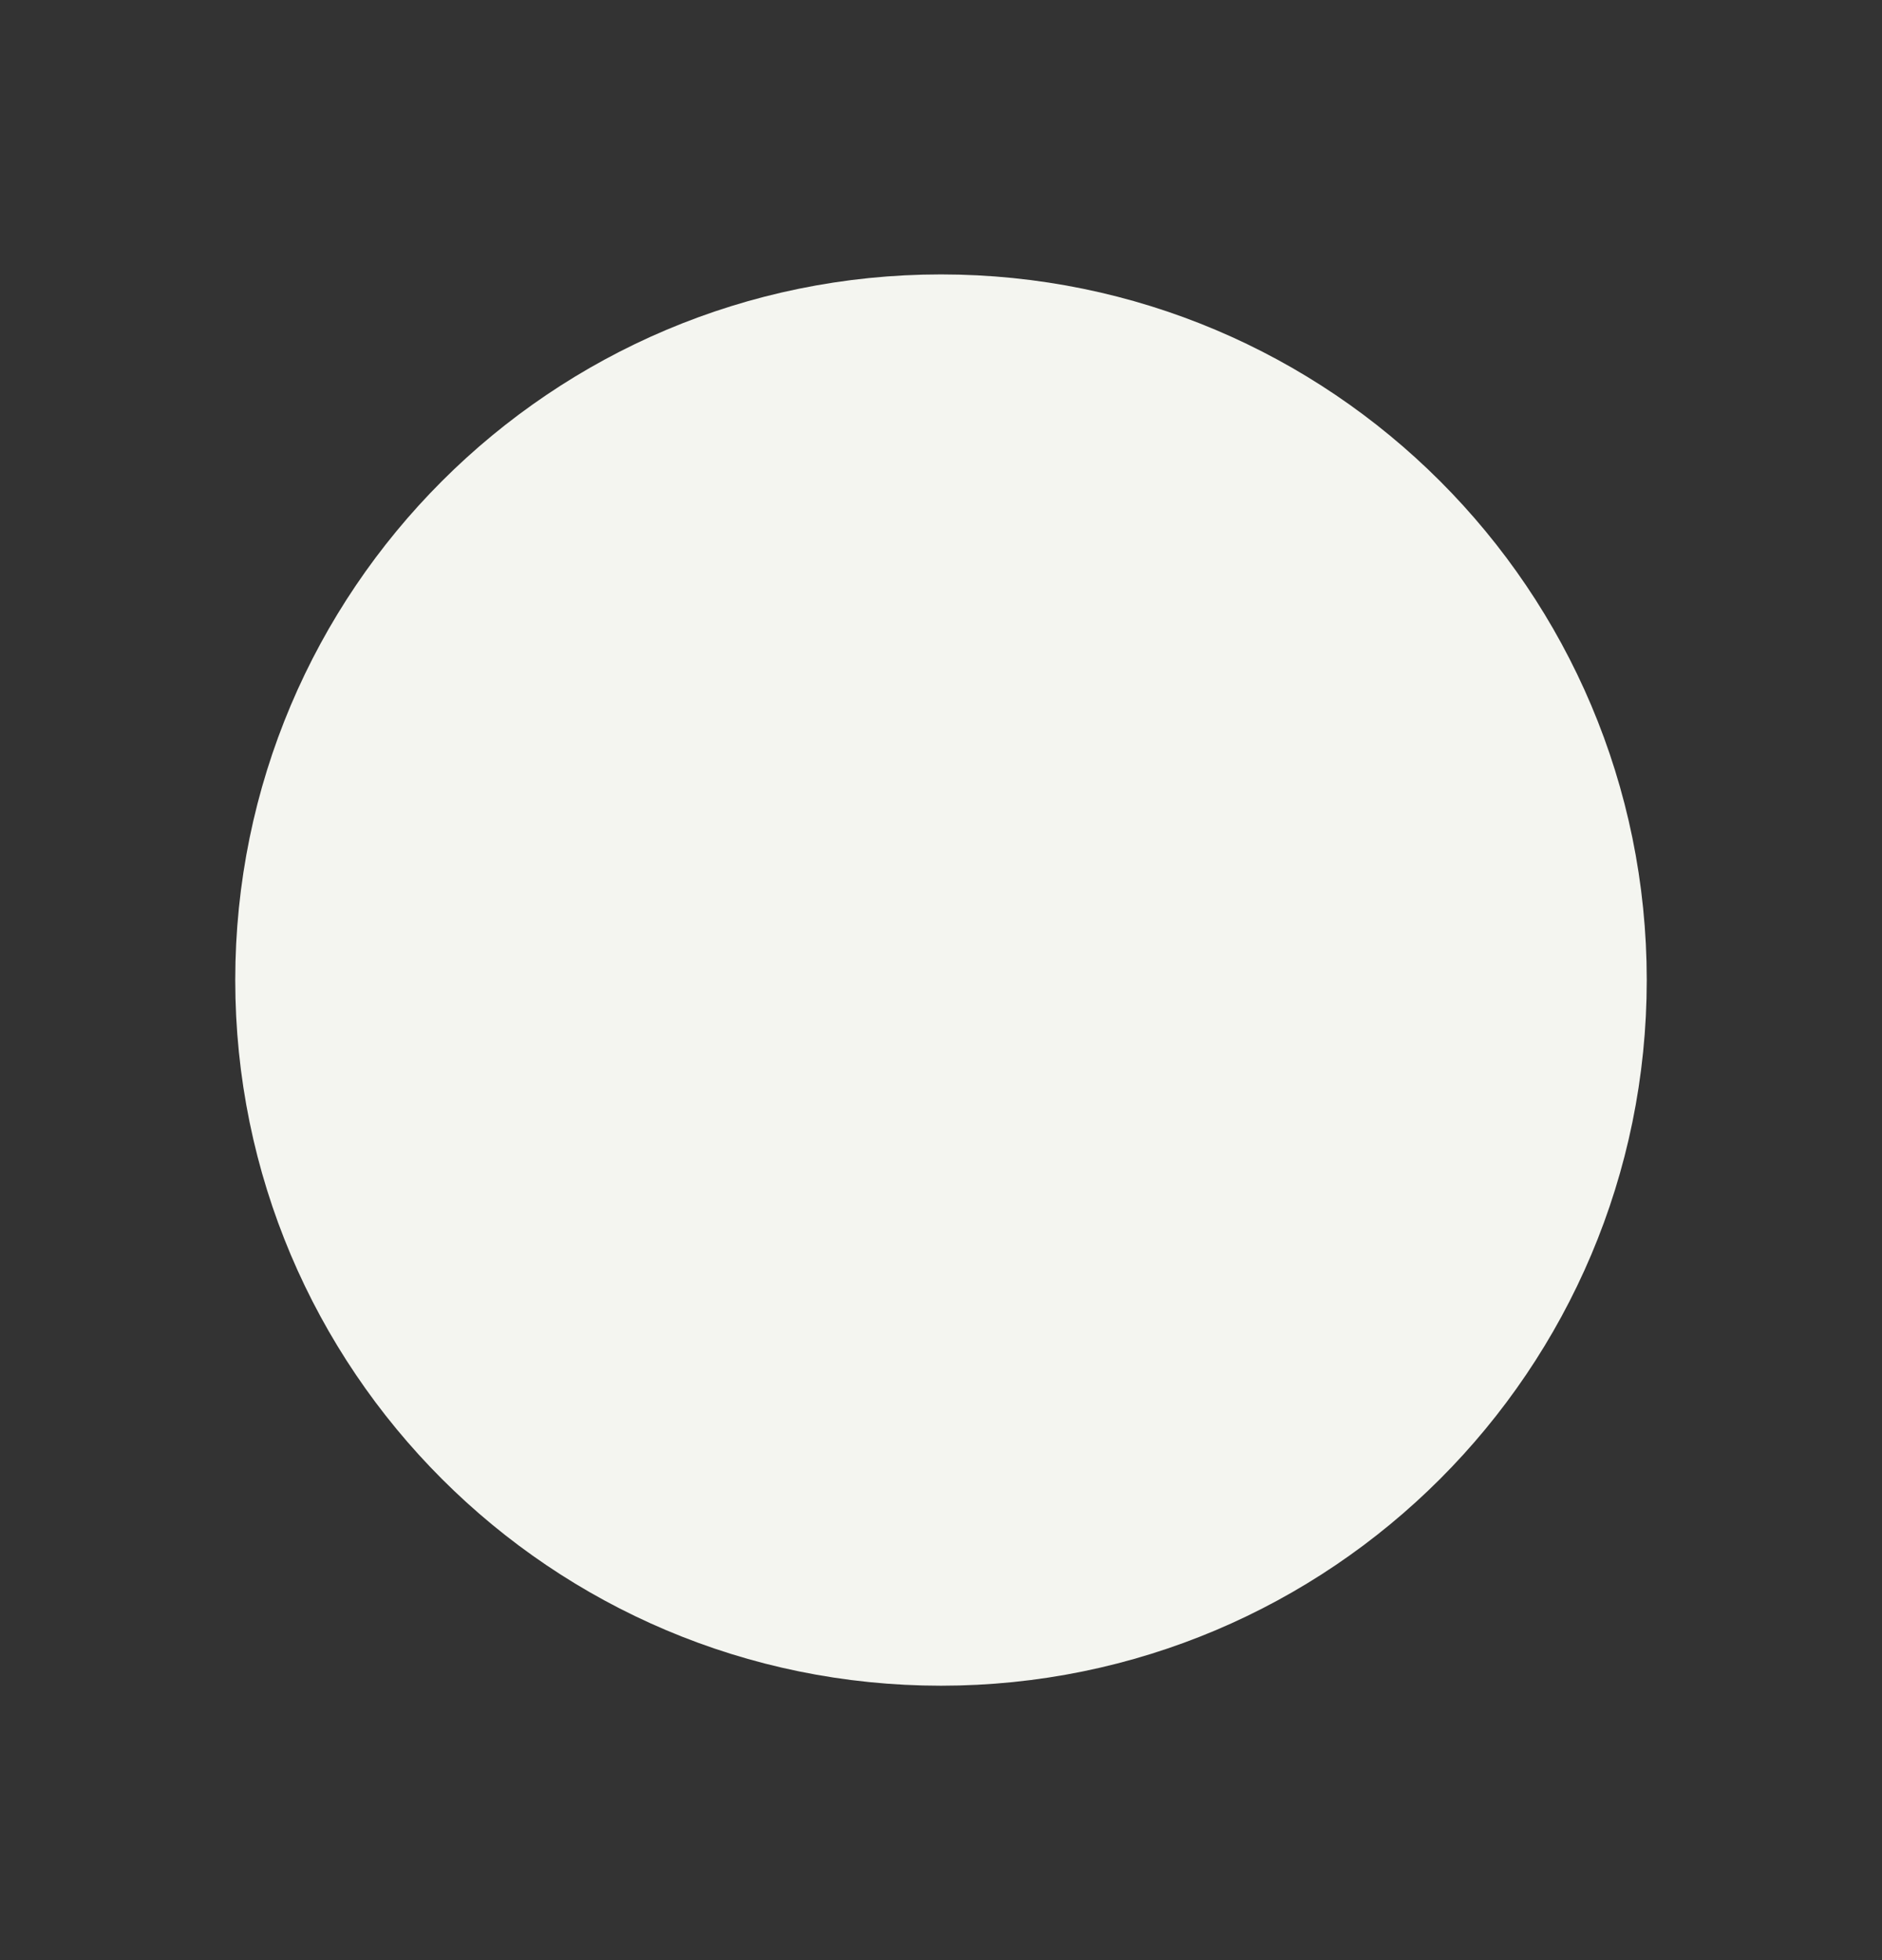 <svg width="24" height="25" viewBox="0 0 24 25" fill="none" xmlns="http://www.w3.org/2000/svg">
<rect x="0" y="0" width="24" height="25" fill="#333333" stroke="none"/>
<path d="M12 20.5C16.418 20.5 20 16.918 20 12.5C20 8.082 16.418 4.5 12 4.5C7.582 4.5 4 8.082 4 12.5C4 16.918 7.582 20.5 12 20.5Z" fill="#F4F5F0" stroke="#F4F5F0" stroke-width="2" stroke-linecap="round" stroke-linejoin="round"/>
</svg>
